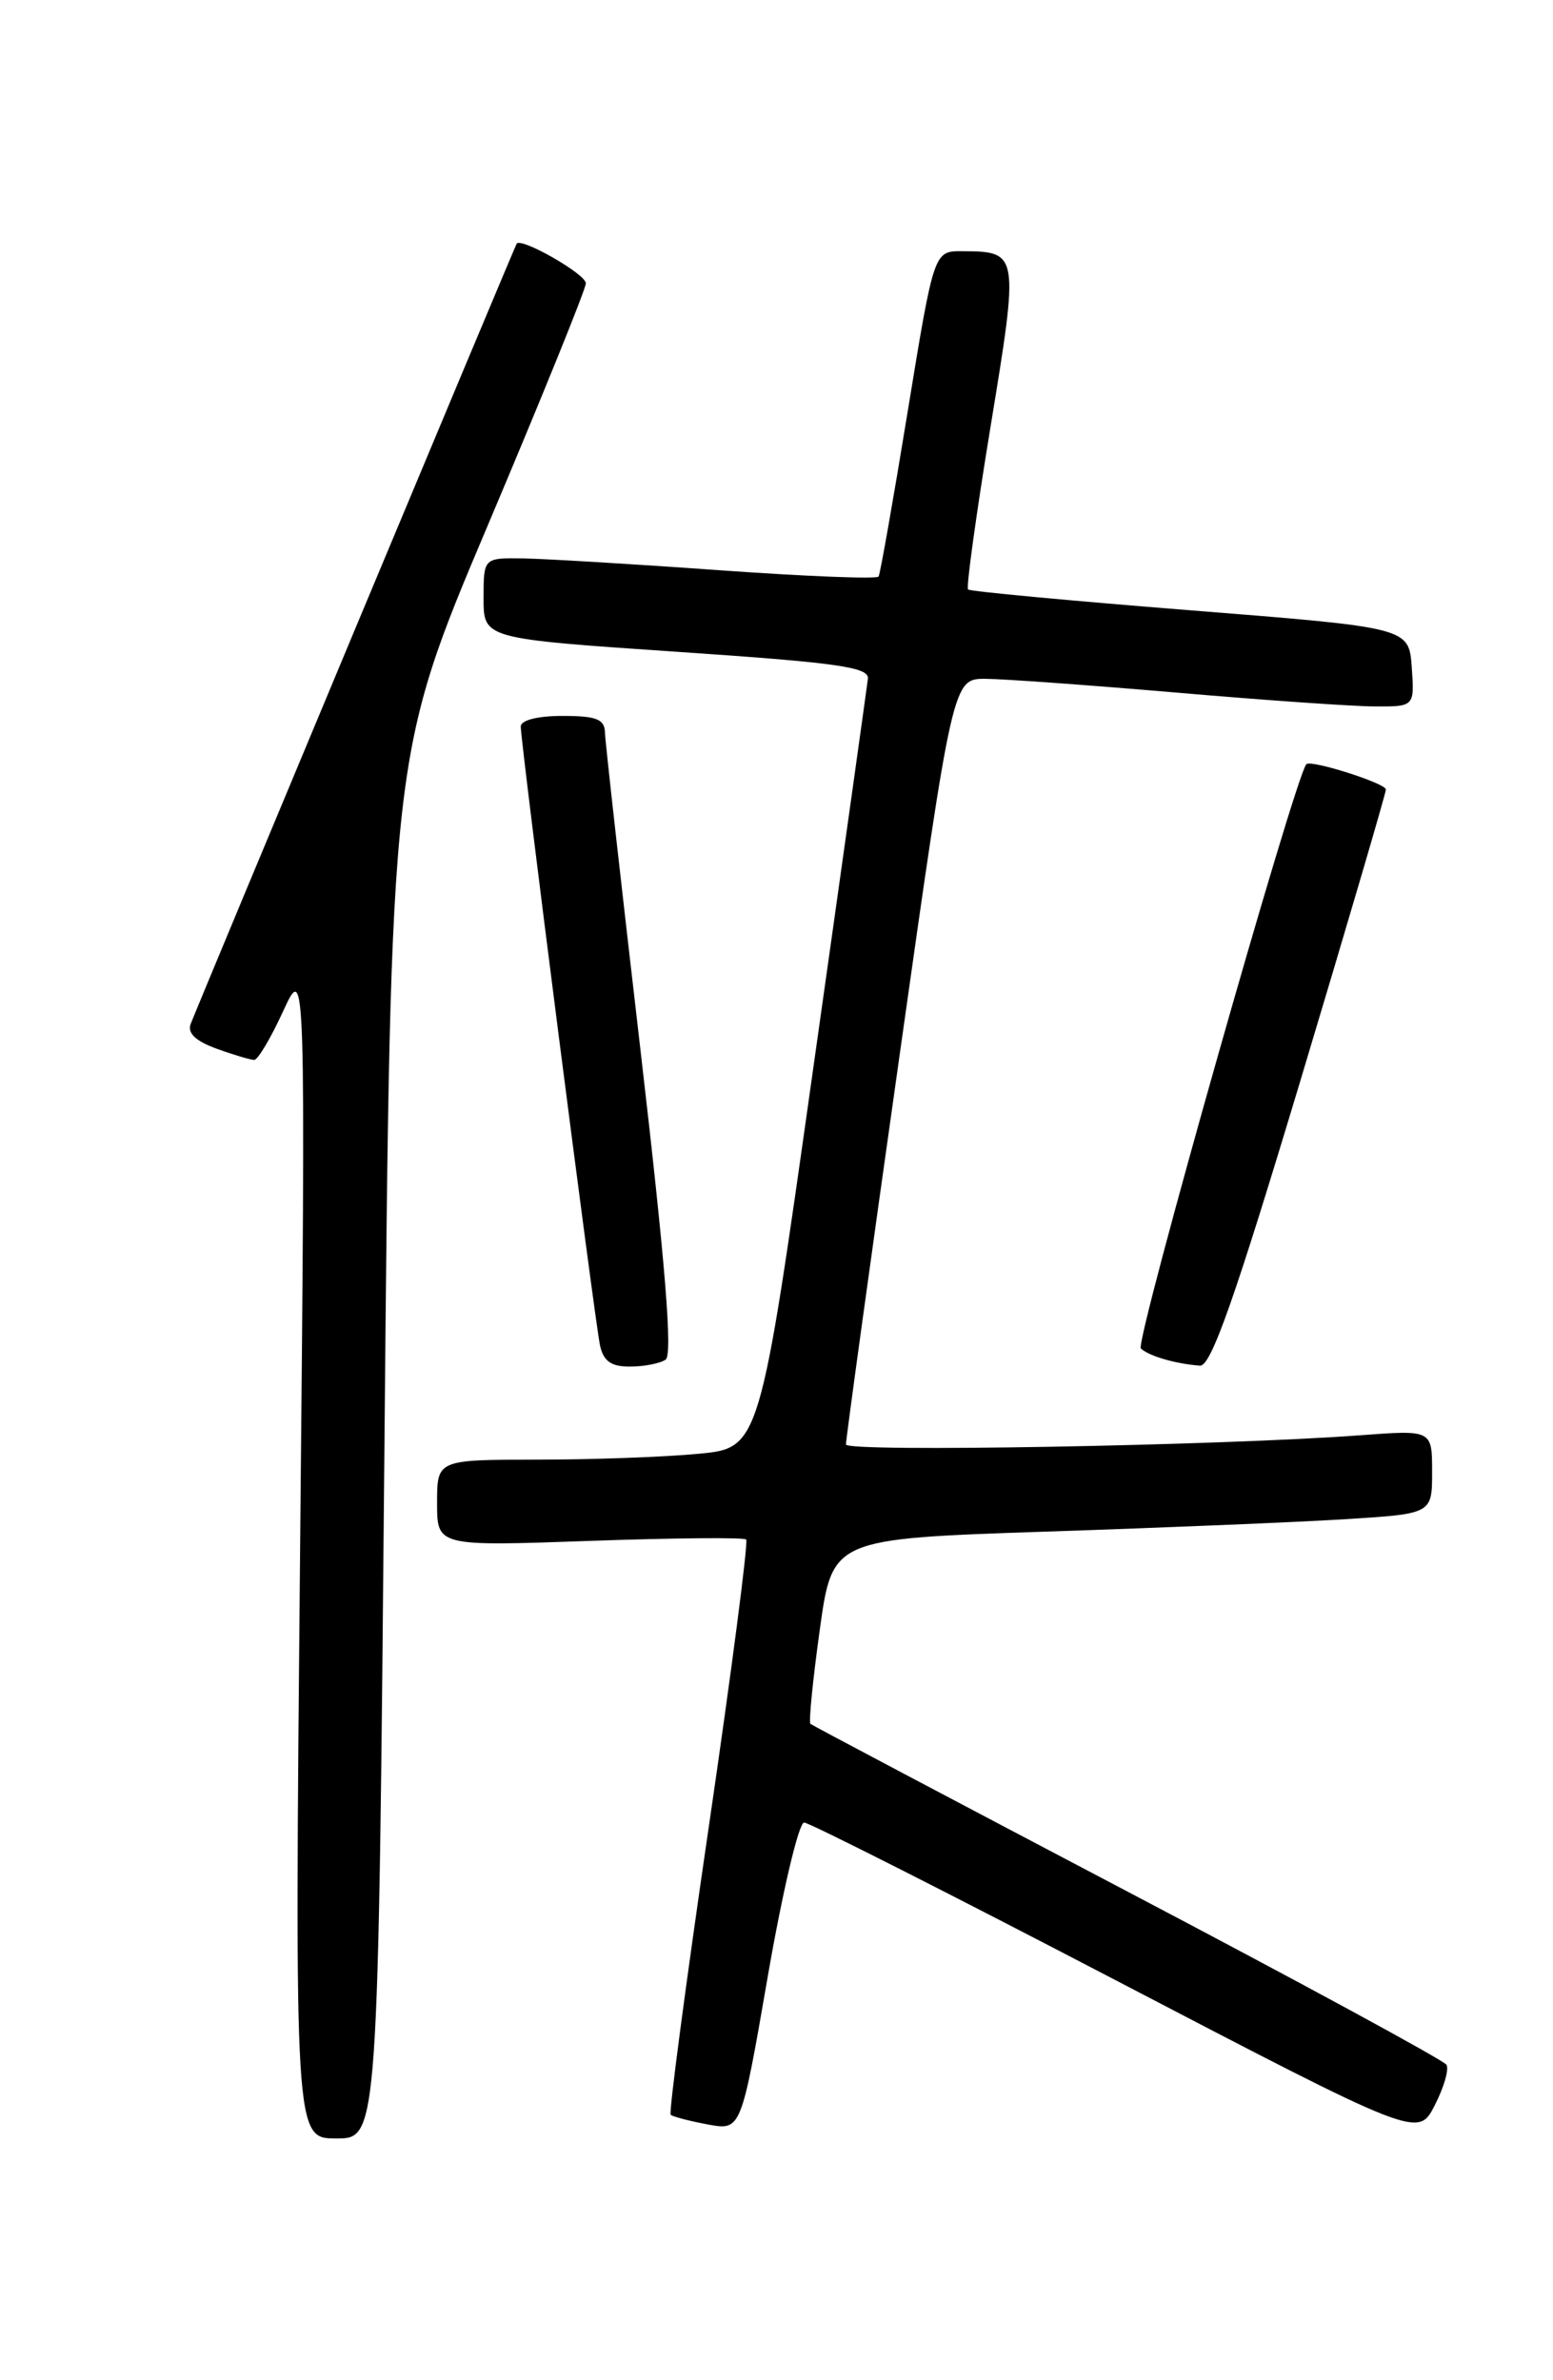<?xml version="1.0" encoding="UTF-8" standalone="no"?>
<!DOCTYPE svg PUBLIC "-//W3C//DTD SVG 1.1//EN" "http://www.w3.org/Graphics/SVG/1.1/DTD/svg11.dtd" >
<svg xmlns="http://www.w3.org/2000/svg" xmlns:xlink="http://www.w3.org/1999/xlink" version="1.1" viewBox="0 0 167 256">
 <g >
 <path fill="currentColor"
d=" M 41.34 155.59 C 42.01 81.17 42.01 81.17 52.51 56.37 C 58.28 42.72 63.00 31.07 63.00 30.47 C 63.00 29.48 56.03 25.50 55.56 26.21 C 55.34 26.53 21.40 107.79 20.50 110.14 C 20.13 111.11 21.05 111.98 23.29 112.79 C 25.14 113.46 26.96 114.00 27.34 114.00 C 27.72 114.00 29.13 111.64 30.45 108.75 C 32.87 103.50 32.87 103.50 32.27 166.75 C 31.68 230.00 31.68 230.00 36.17 230.00 C 40.67 230.00 40.67 230.00 41.34 155.59 Z  M 155.54 222.07 C 155.25 221.59 139.82 213.21 121.25 203.45 C 102.69 193.69 87.34 185.57 87.15 185.41 C 86.95 185.26 87.40 180.71 88.15 175.31 C 89.51 165.50 89.51 165.50 112.50 164.73 C 125.15 164.31 139.66 163.71 144.75 163.39 C 154.00 162.81 154.00 162.81 154.00 158.30 C 154.00 153.79 154.00 153.79 146.25 154.37 C 131.25 155.49 91.00 156.21 90.97 155.36 C 90.95 154.89 93.53 136.16 96.70 113.75 C 102.46 73.00 102.46 73.00 105.98 73.01 C 107.92 73.02 117.15 73.69 126.50 74.49 C 135.85 75.30 145.44 75.97 147.81 75.98 C 152.11 76.00 152.11 76.00 151.81 71.75 C 151.50 67.50 151.50 67.50 128.00 65.64 C 115.07 64.61 104.32 63.61 104.10 63.40 C 103.88 63.20 104.97 55.34 106.51 45.93 C 109.60 27.14 109.58 27.05 103.46 27.02 C 100.43 27.00 100.43 27.00 97.61 44.25 C 96.06 53.74 94.65 61.73 94.48 62.01 C 94.31 62.30 86.60 61.99 77.34 61.33 C 68.08 60.66 58.59 60.10 56.25 60.06 C 52.00 60.00 52.00 60.00 52.00 64.35 C 52.00 68.69 52.00 68.69 72.75 70.10 C 90.06 71.27 93.47 71.75 93.33 73.00 C 93.23 73.83 90.58 92.78 87.42 115.12 C 81.69 155.74 81.69 155.74 75.10 156.36 C 71.47 156.71 63.66 156.99 57.75 156.99 C 47.00 157.00 47.00 157.00 47.00 161.65 C 47.00 166.31 47.00 166.31 63.41 165.73 C 72.43 165.41 80.01 165.34 80.24 165.58 C 80.48 165.82 78.67 179.75 76.21 196.54 C 73.75 213.34 71.91 227.24 72.12 227.45 C 72.33 227.65 74.12 228.12 76.10 228.49 C 79.69 229.16 79.69 229.16 82.56 212.58 C 84.14 203.46 85.90 196.01 86.47 196.02 C 87.03 196.03 102.12 203.67 119.99 212.99 C 152.49 229.94 152.49 229.94 154.28 226.44 C 155.27 224.51 155.84 222.55 155.54 222.07 Z  M 71.58 146.23 C 72.35 145.72 71.54 135.85 68.88 113.00 C 66.80 95.12 65.07 79.71 65.05 78.75 C 65.01 77.35 64.10 77.00 60.50 77.00 C 57.80 77.00 56.00 77.46 56.00 78.14 C 56.00 80.00 63.98 142.30 64.53 144.75 C 64.91 146.42 65.75 147.00 67.77 146.98 C 69.27 146.98 70.99 146.64 71.58 146.23 Z  M 139.83 116.25 C 144.91 99.34 149.05 85.23 149.03 84.91 C 149.00 84.24 140.98 81.69 140.48 82.19 C 139.31 83.36 122.01 144.40 122.68 145.03 C 123.54 145.85 126.43 146.69 129.04 146.88 C 130.22 146.97 132.76 139.76 139.83 116.25 Z "/>
</g>
</svg>